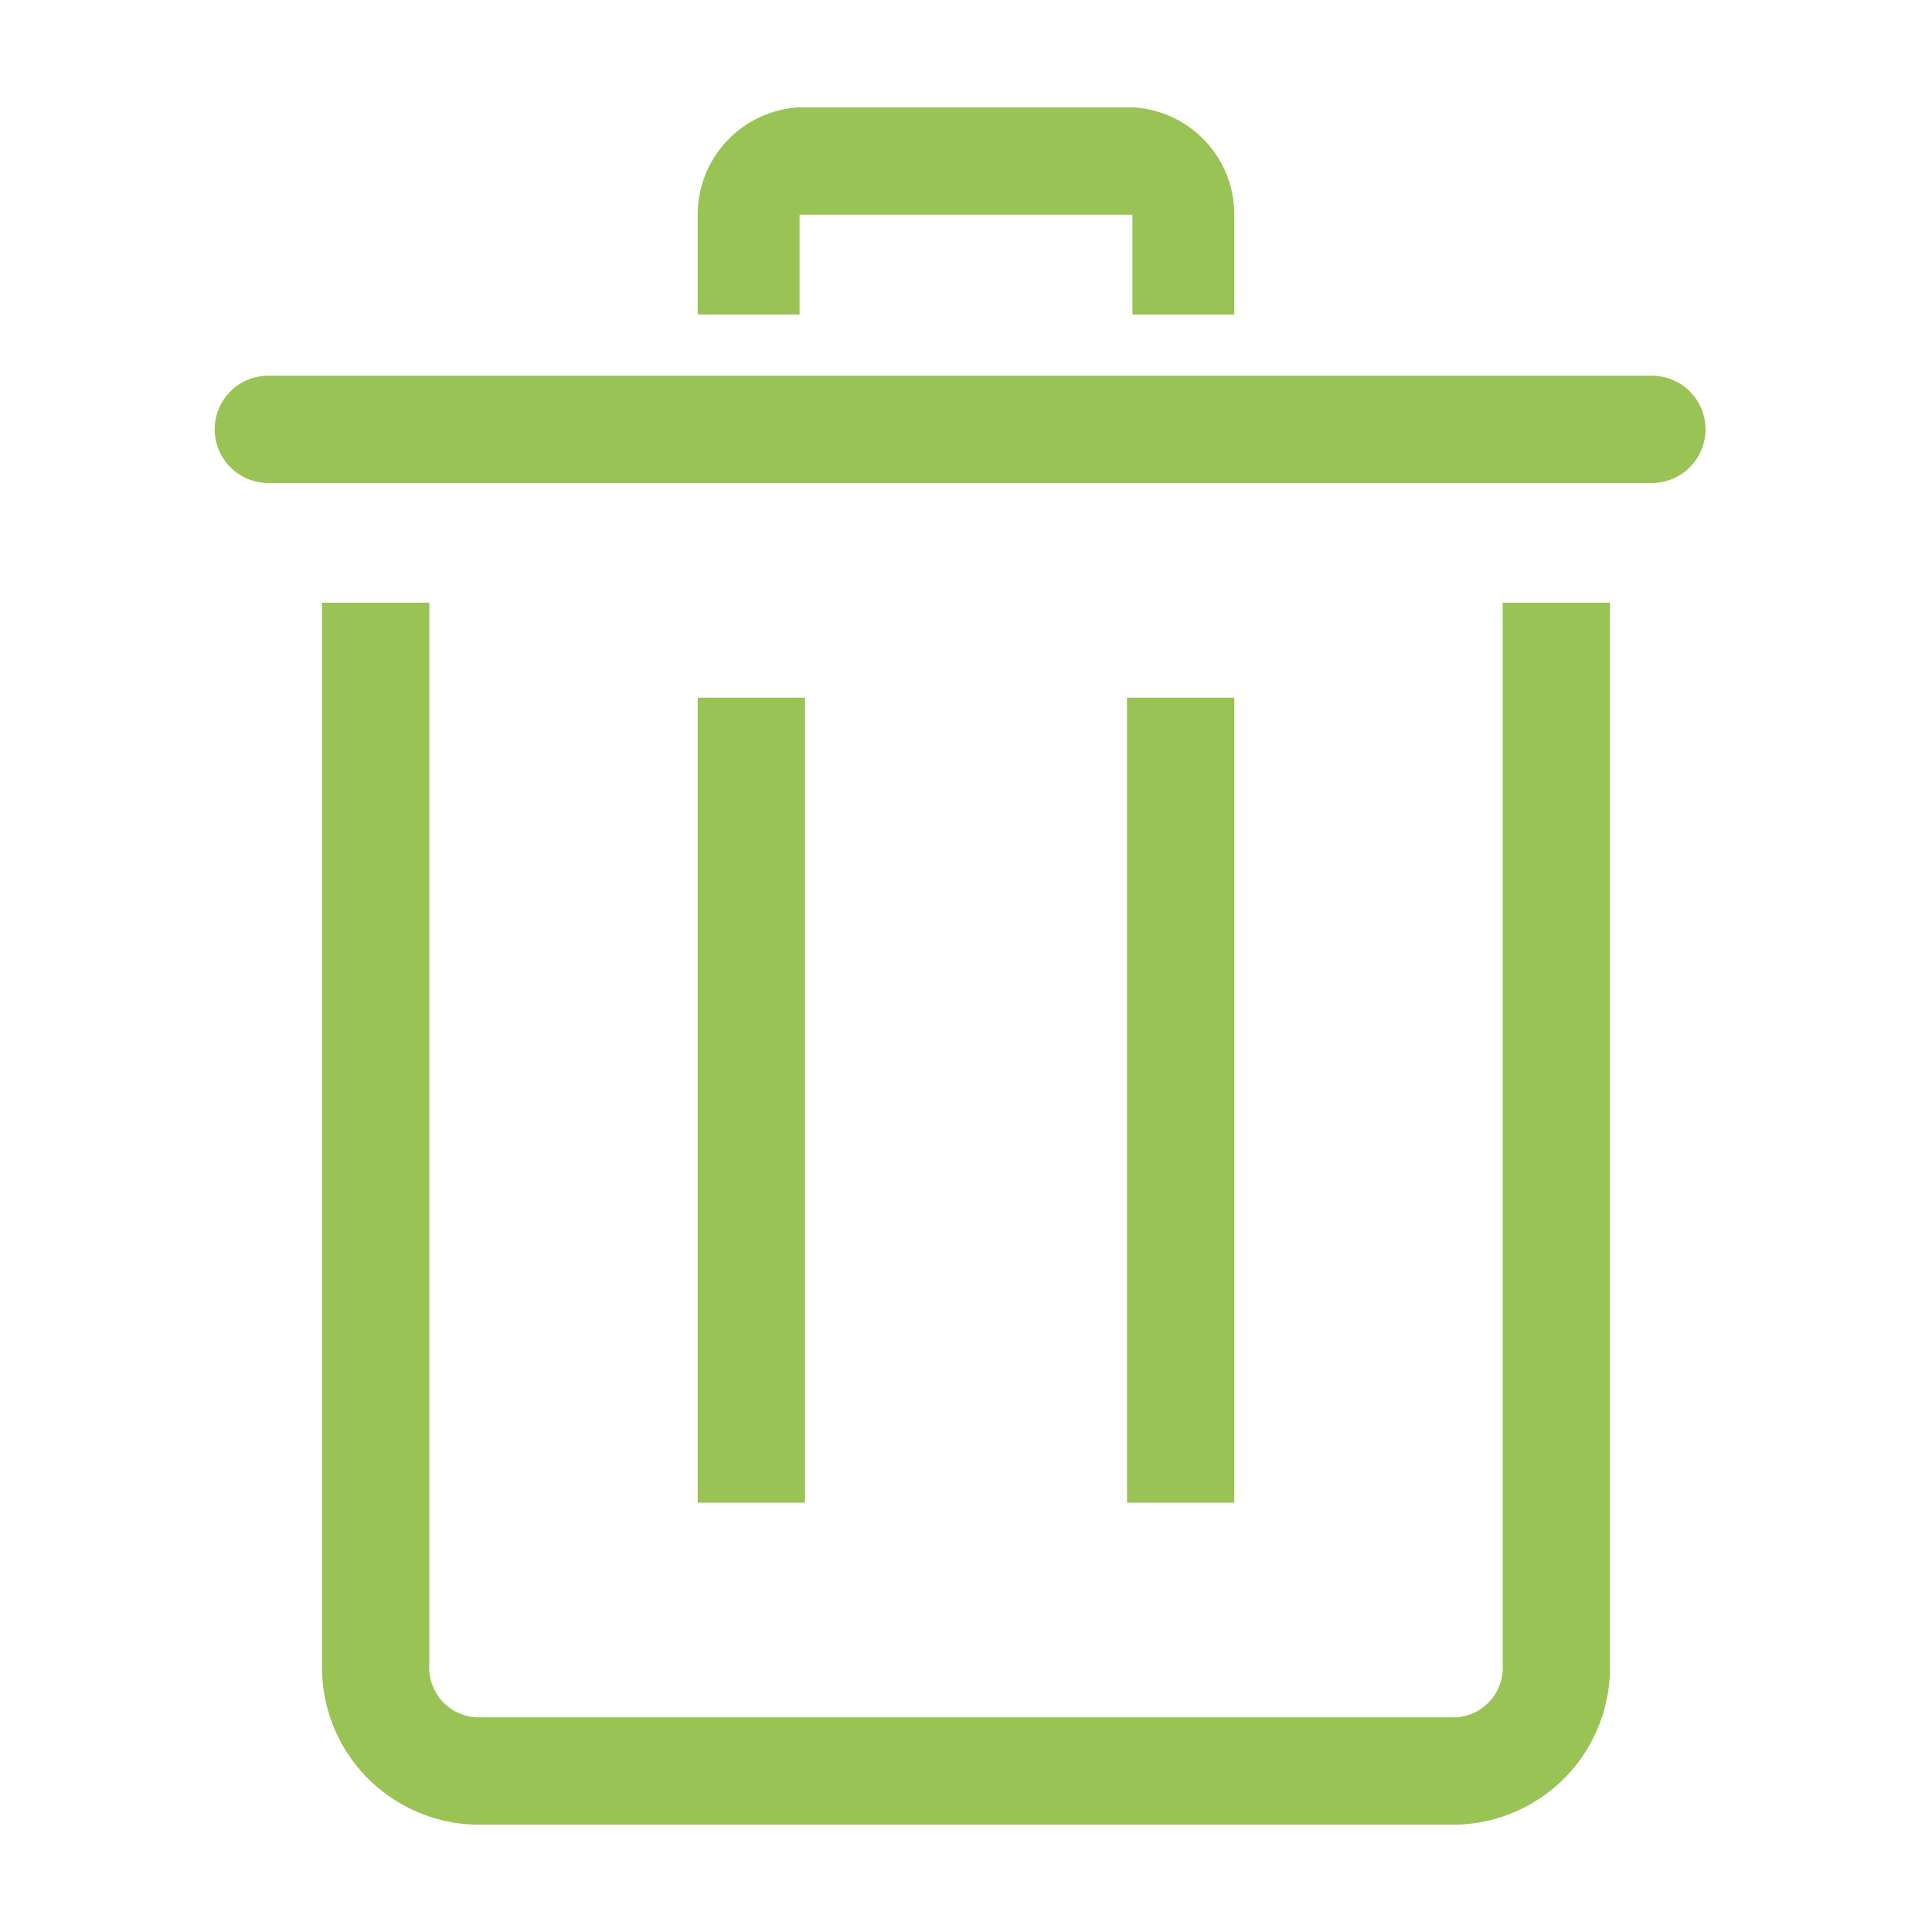 <svg width="24" height="24" viewBox="0 0 24 24" fill="none" xmlns="http://www.w3.org/2000/svg">
<path d="M18.093 22.667H5.907C5.65 22.661 5.397 22.604 5.163 22.5C4.928 22.396 4.716 22.247 4.539 22.062C4.362 21.876 4.223 21.657 4.131 21.418C4.038 21.178 3.994 20.923 4 20.667V7.487H5.333V20.667C5.327 20.748 5.337 20.83 5.362 20.908C5.388 20.985 5.428 21.057 5.481 21.119C5.535 21.181 5.6 21.232 5.673 21.269C5.746 21.305 5.825 21.327 5.907 21.333H18.093C18.175 21.327 18.254 21.305 18.327 21.269C18.4 21.232 18.465 21.181 18.519 21.119C18.572 21.057 18.612 20.985 18.638 20.908C18.663 20.83 18.673 20.748 18.667 20.667V7.487H20V20.667C20.006 20.923 19.962 21.178 19.869 21.418C19.777 21.657 19.638 21.876 19.461 22.062C19.284 22.247 19.072 22.396 18.837 22.5C18.603 22.604 18.35 22.661 18.093 22.667Z" fill="#9AC355"/>
<path d="M20.52 6H3.333C3.157 6 2.987 5.93 2.862 5.805C2.737 5.68 2.667 5.51 2.667 5.333C2.667 5.157 2.737 4.987 2.862 4.862C2.987 4.737 3.157 4.667 3.333 4.667H20.52C20.697 4.667 20.866 4.737 20.991 4.862C21.116 4.987 21.187 5.157 21.187 5.333C21.187 5.51 21.116 5.68 20.991 5.805C20.866 5.93 20.697 6 20.52 6Z" fill="#9AC355"/>
<path d="M14 8.667H15.333V18.667H14V8.667Z" fill="#9AC355"/>
<path d="M8.667 8.667H10V18.667H8.667V8.667Z" fill="#9AC355"/>
<path d="M15.333 3.907H14.067V2.667H9.933V3.907H8.667V2.667C8.666 2.324 8.798 1.995 9.033 1.747C9.269 1.498 9.591 1.35 9.933 1.333H14.067C14.409 1.35 14.731 1.498 14.967 1.747C15.203 1.995 15.334 2.324 15.333 2.667V3.907Z" fill="#9AC355"/>
</svg>
